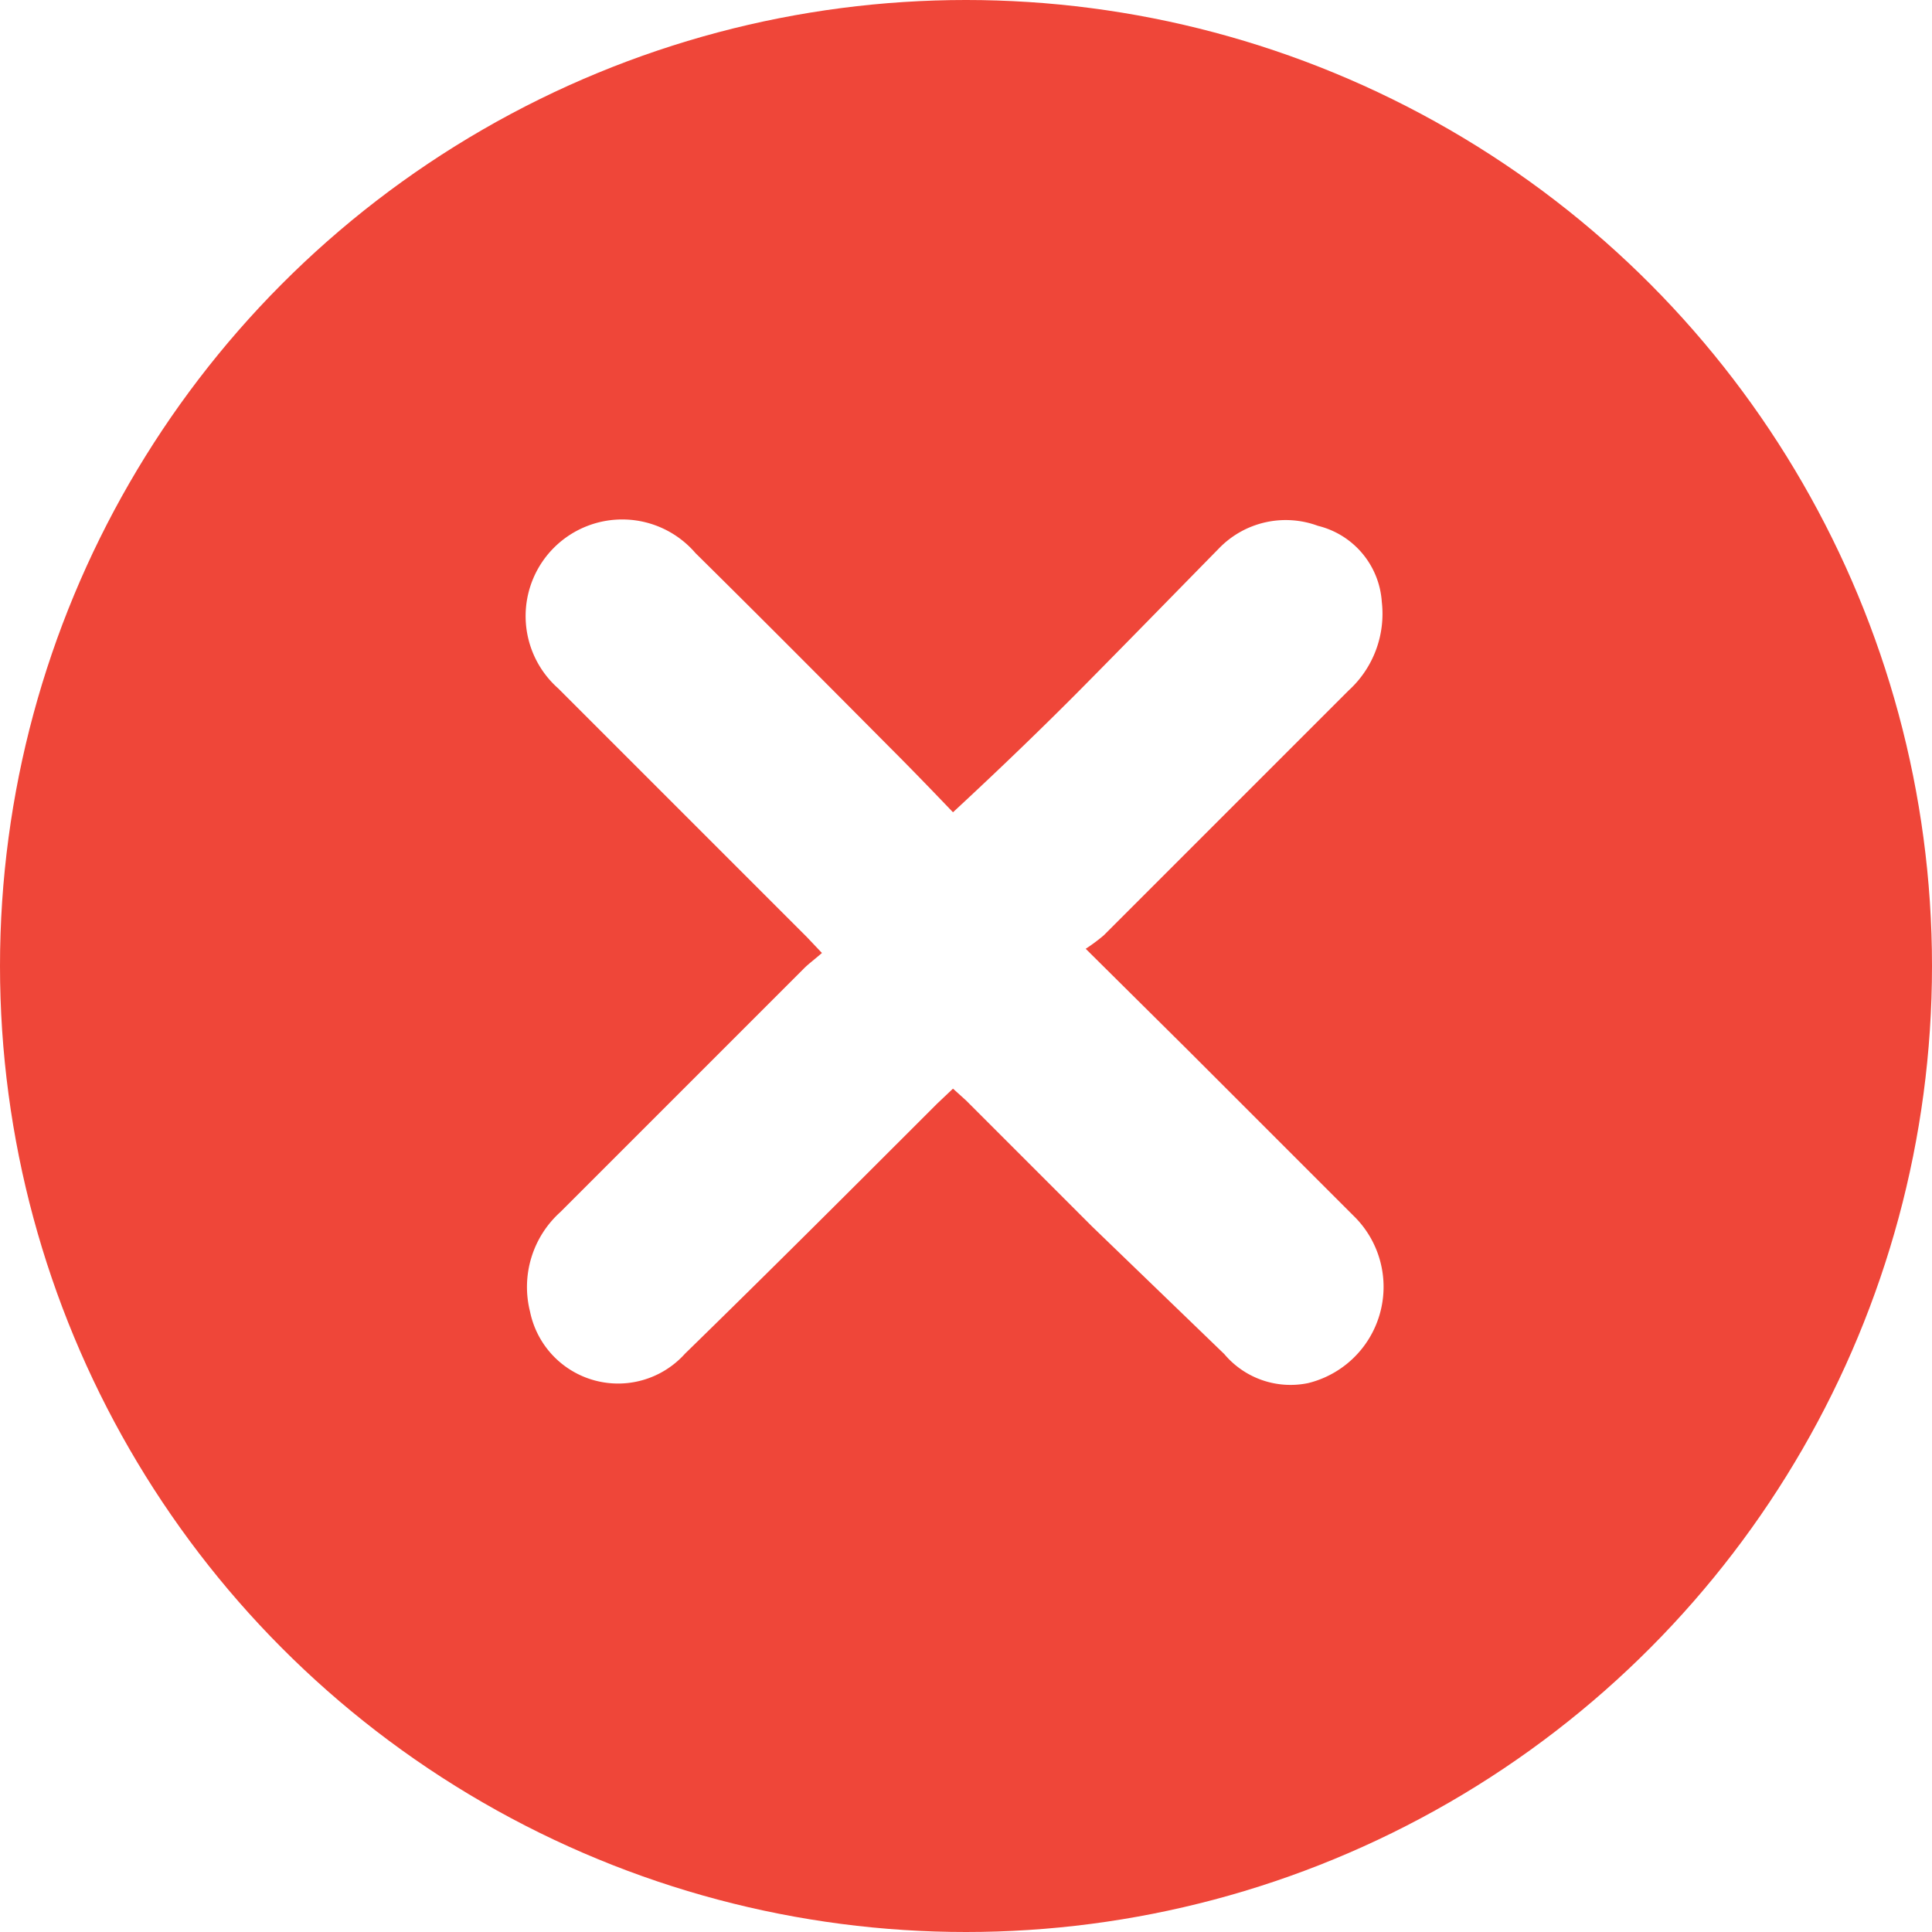 <svg id="53d1eb39-bbe8-464a-b0ad-a806aa64b98b" data-name="Capa 1" xmlns="http://www.w3.org/2000/svg" viewBox="0 0 46 46"><defs><style>.a0089ba8-428c-4a97-8b68-e69a64aab08d{fill:#ef4639;}.\33 6210ba0-913c-478e-93dd-43c1bee75985{fill:#fff;}</style></defs><title>delete-icon</title><circle class="a0089ba8-428c-4a97-8b68-e69a64aab08d" cx="23" cy="23" r="23"/><path class="36210ba0-913c-478e-93dd-43c1bee75985" d="M465.69,737.34c1.08-1,2.12-2,3.11-3s2.15-2.19,3.22-3.28a2.21,2.21,0,0,1,2.36-.54,2,2,0,0,1,1.52,1.81,2.47,2.47,0,0,1-.79,2.11l-5.83,5.83a4.18,4.18,0,0,1-.43.32l2.43,2.41,4,4a2.36,2.36,0,0,1-1.13,3.93,2.06,2.06,0,0,1-2-.69L469,747.2l-3-3-.31-.28-.38.36c-2,2-4,4-6,5.95a2.14,2.14,0,0,1-3.69-1,2.4,2.4,0,0,1,.72-2.37l5.8-5.8c.12-.12.26-.22.43-.37l-.36-.38-5.92-5.92a2.3,2.3,0,1,1,3.27-3.22c1.55,1.53,3.09,3.08,4.63,4.63C464.75,736.36,465.26,736.89,465.69,737.34Z" transform="translate(-443 -718)"/></svg>